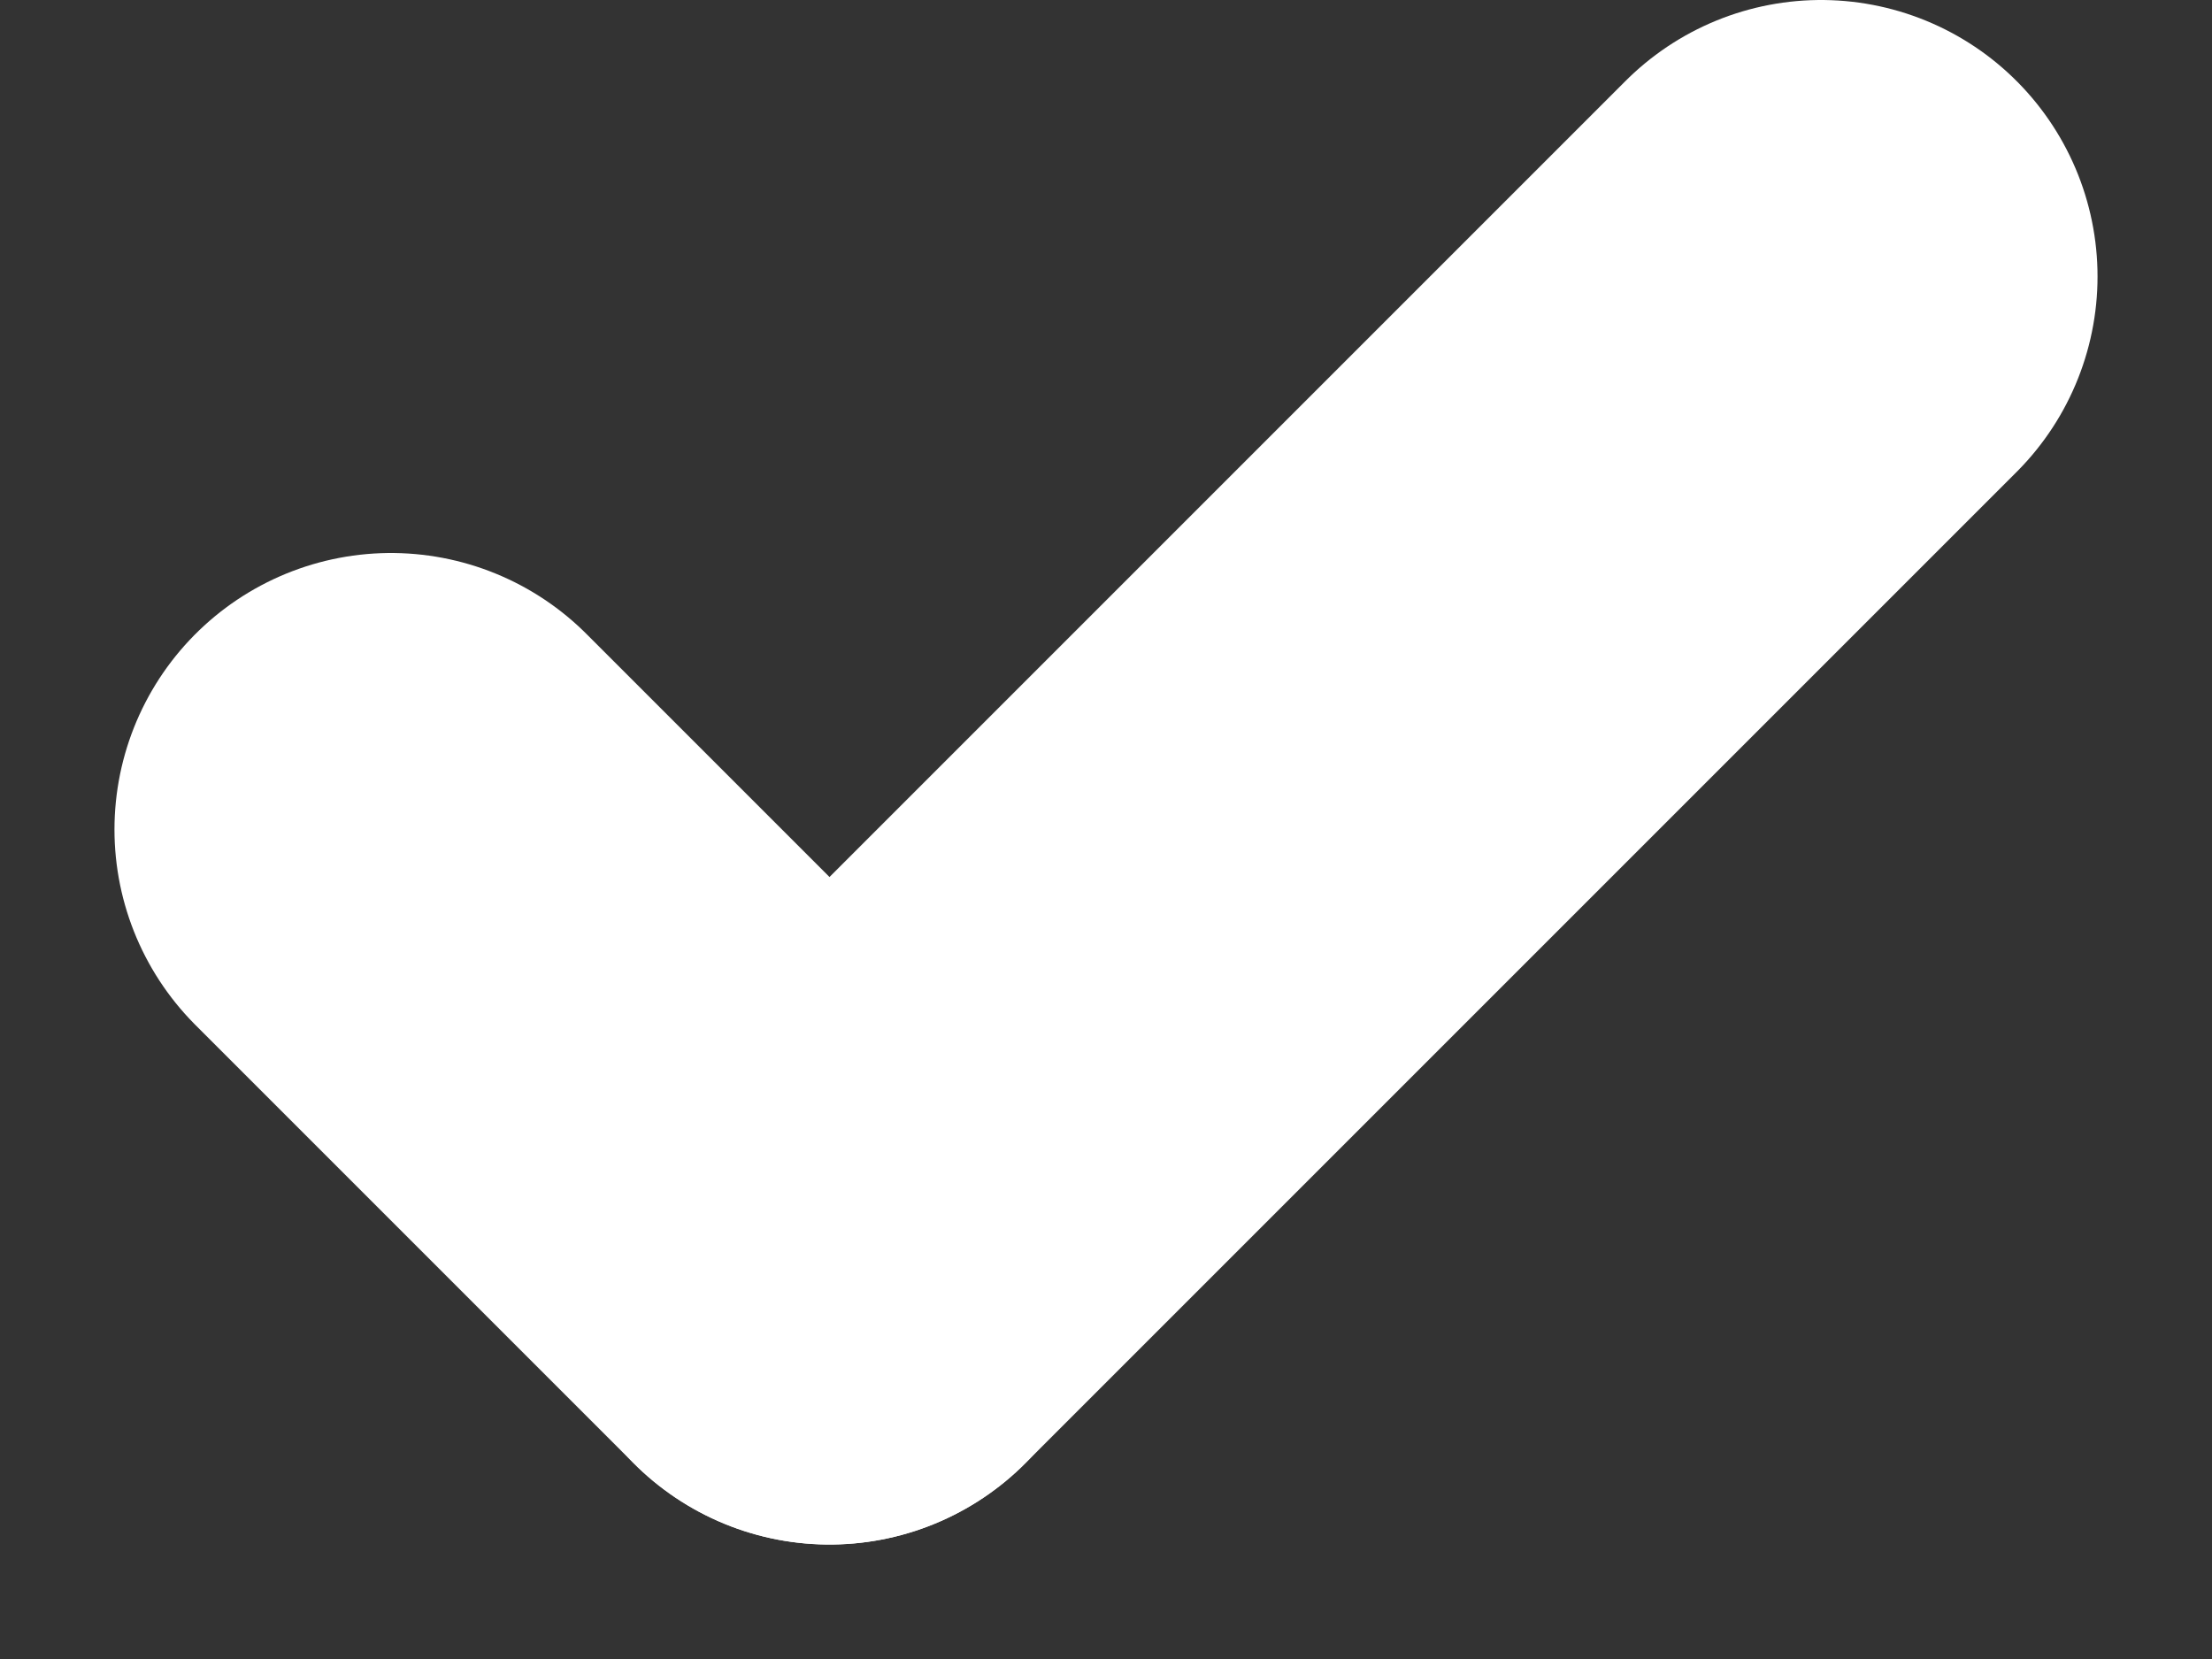 <svg width="8" height="6" viewBox="0 0 8 6" fill="none" xmlns="http://www.w3.org/2000/svg">
    <rect x="0" y="0" width="8" height="6" fill="#333333" stroke="none"/>
    <line x1="1.414" y1="3" x2="3" y2="4.586" stroke="white" stroke-width="2" stroke-linecap="round"/>
    <line x1="3" y1="4.586" x2="6.586" y2="1" stroke="white" stroke-width="2" stroke-linecap="round"/>
</svg>

